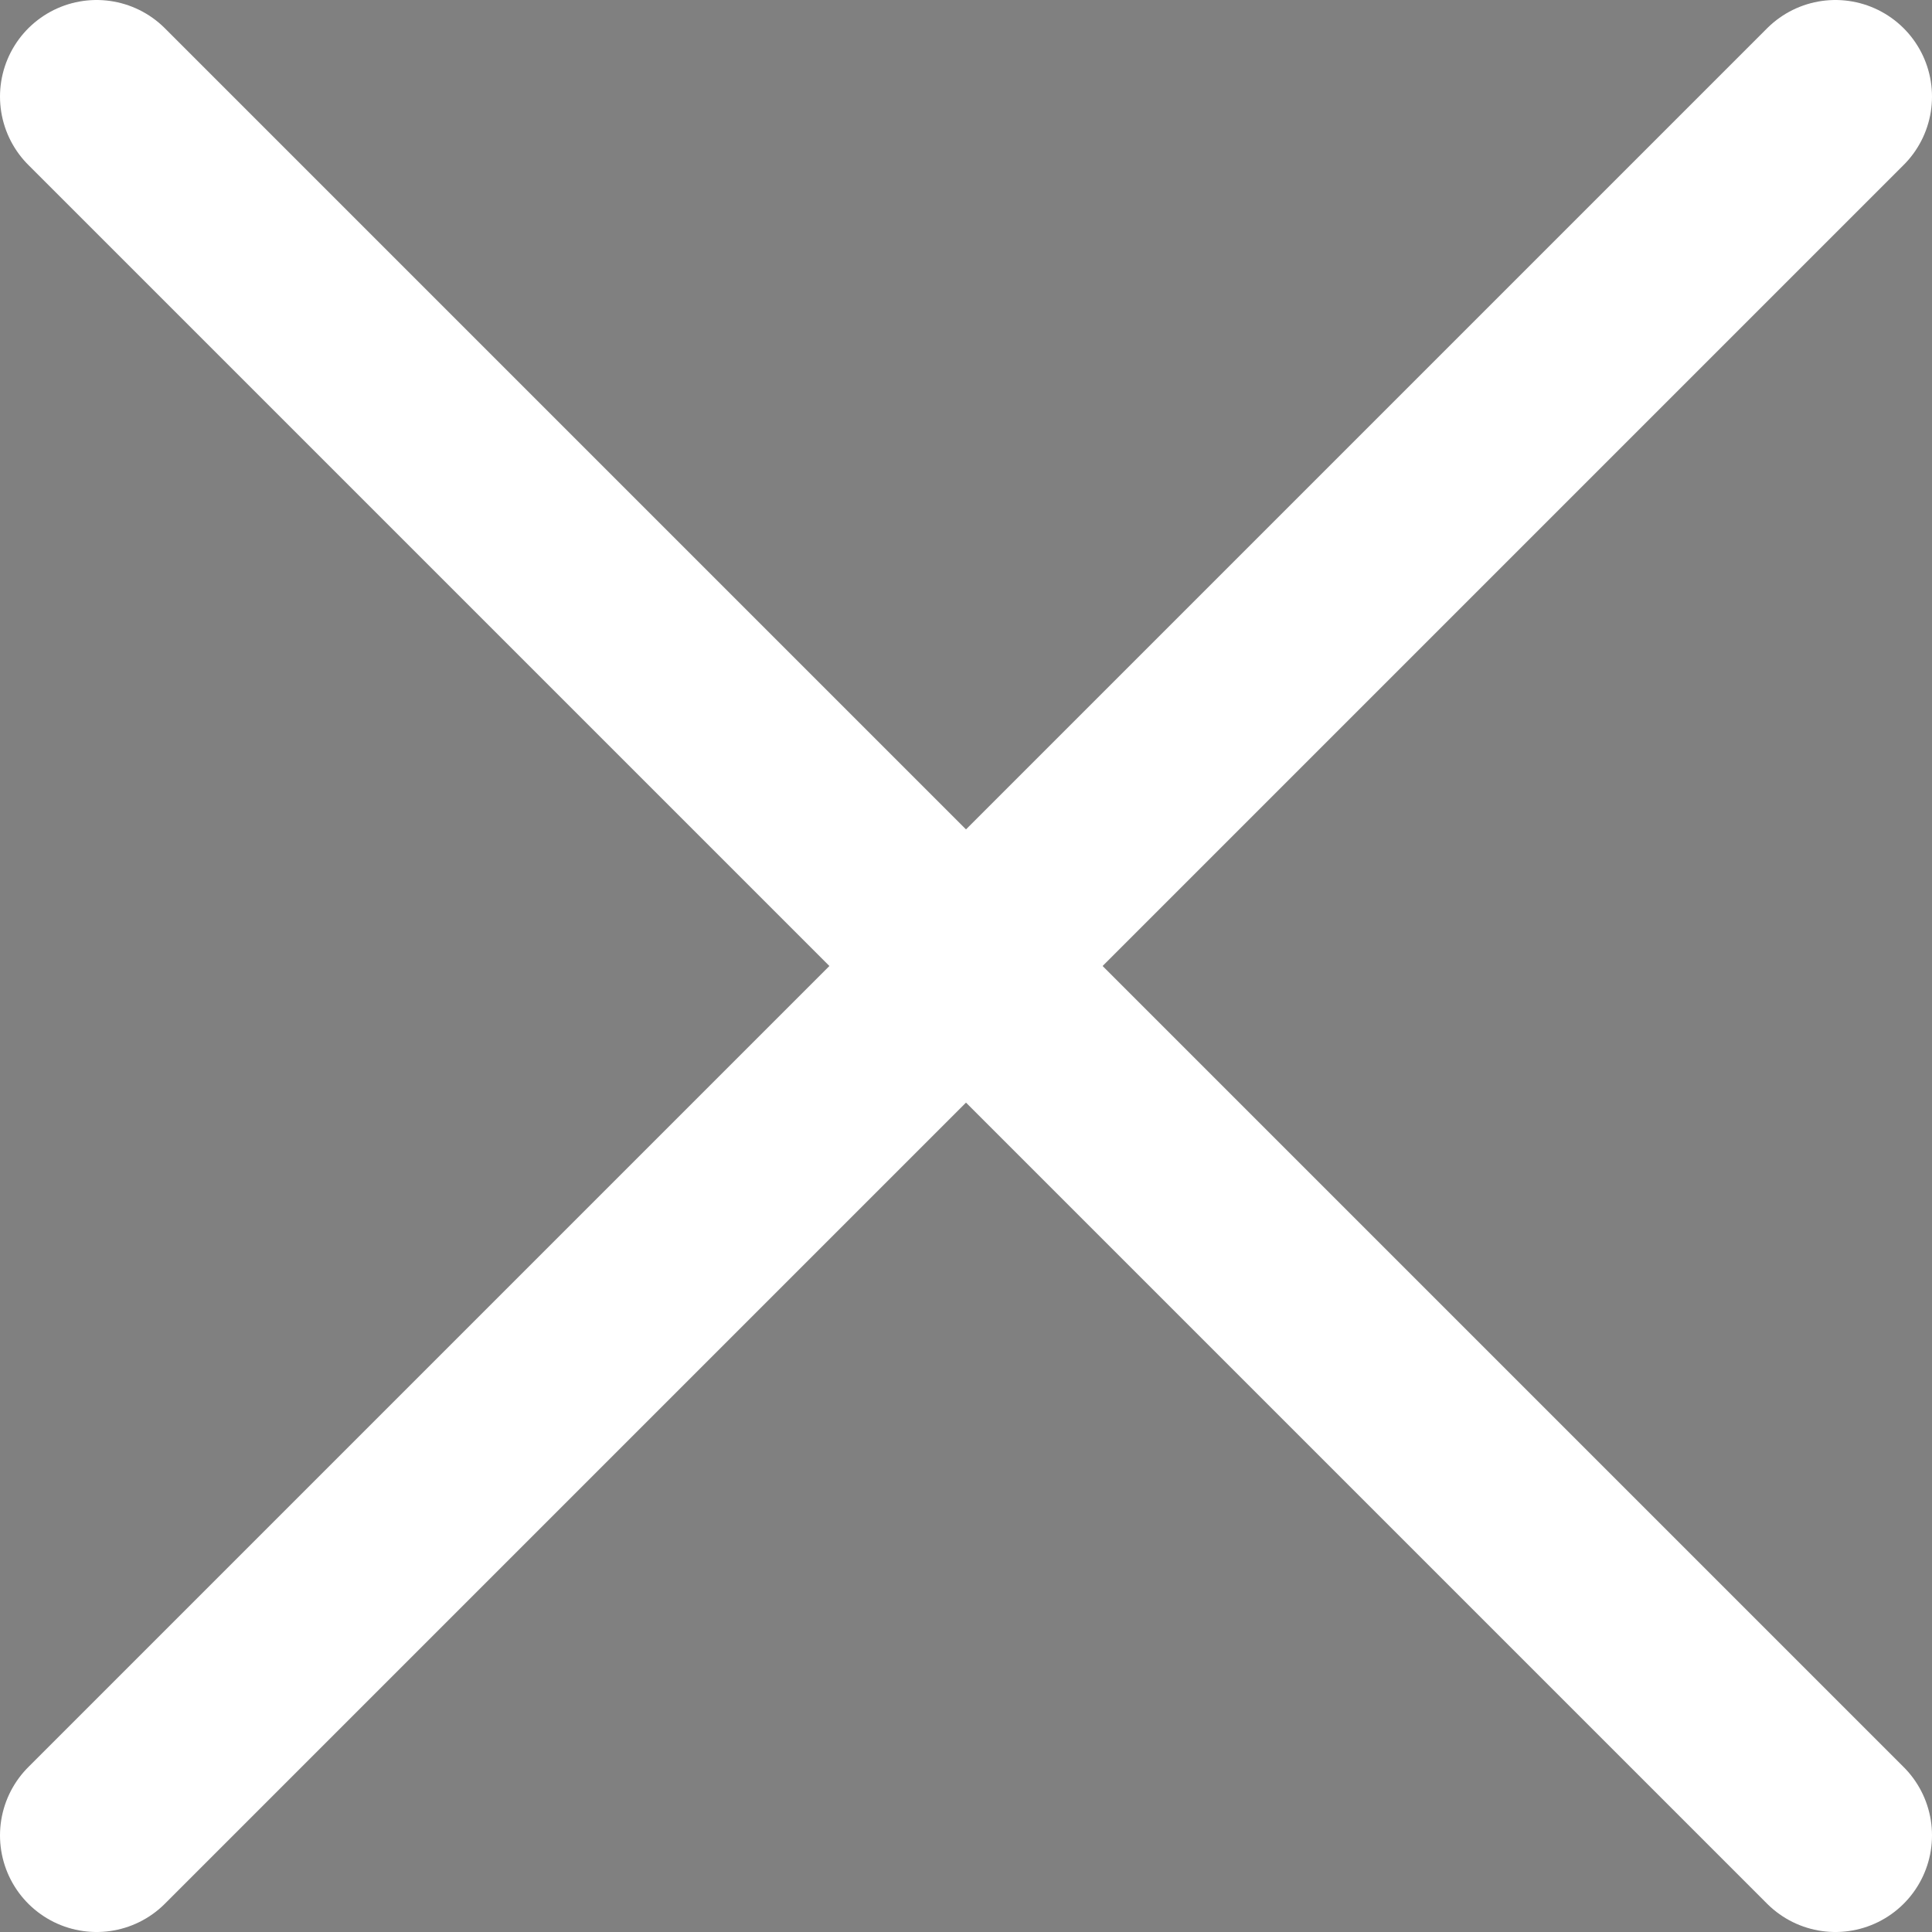 <svg width="10" height="10" viewBox="0 0 10 10" fill="none" xmlns="http://www.w3.org/2000/svg">
<rect x="0" y="0" width="10" height="10" fill="#808080" stroke="none"/>
<path d="M0.5 0.5L9.5 9.5L0.5 0.5ZM9.5 0.5L0.5 9.5L9.5 0.5Z" fill="#42437D"/>
<path d="M0.5 0.5L9.5 9.5M9.5 0.5L0.5 9.5" stroke="white" stroke-linecap="round"/>
</svg>
